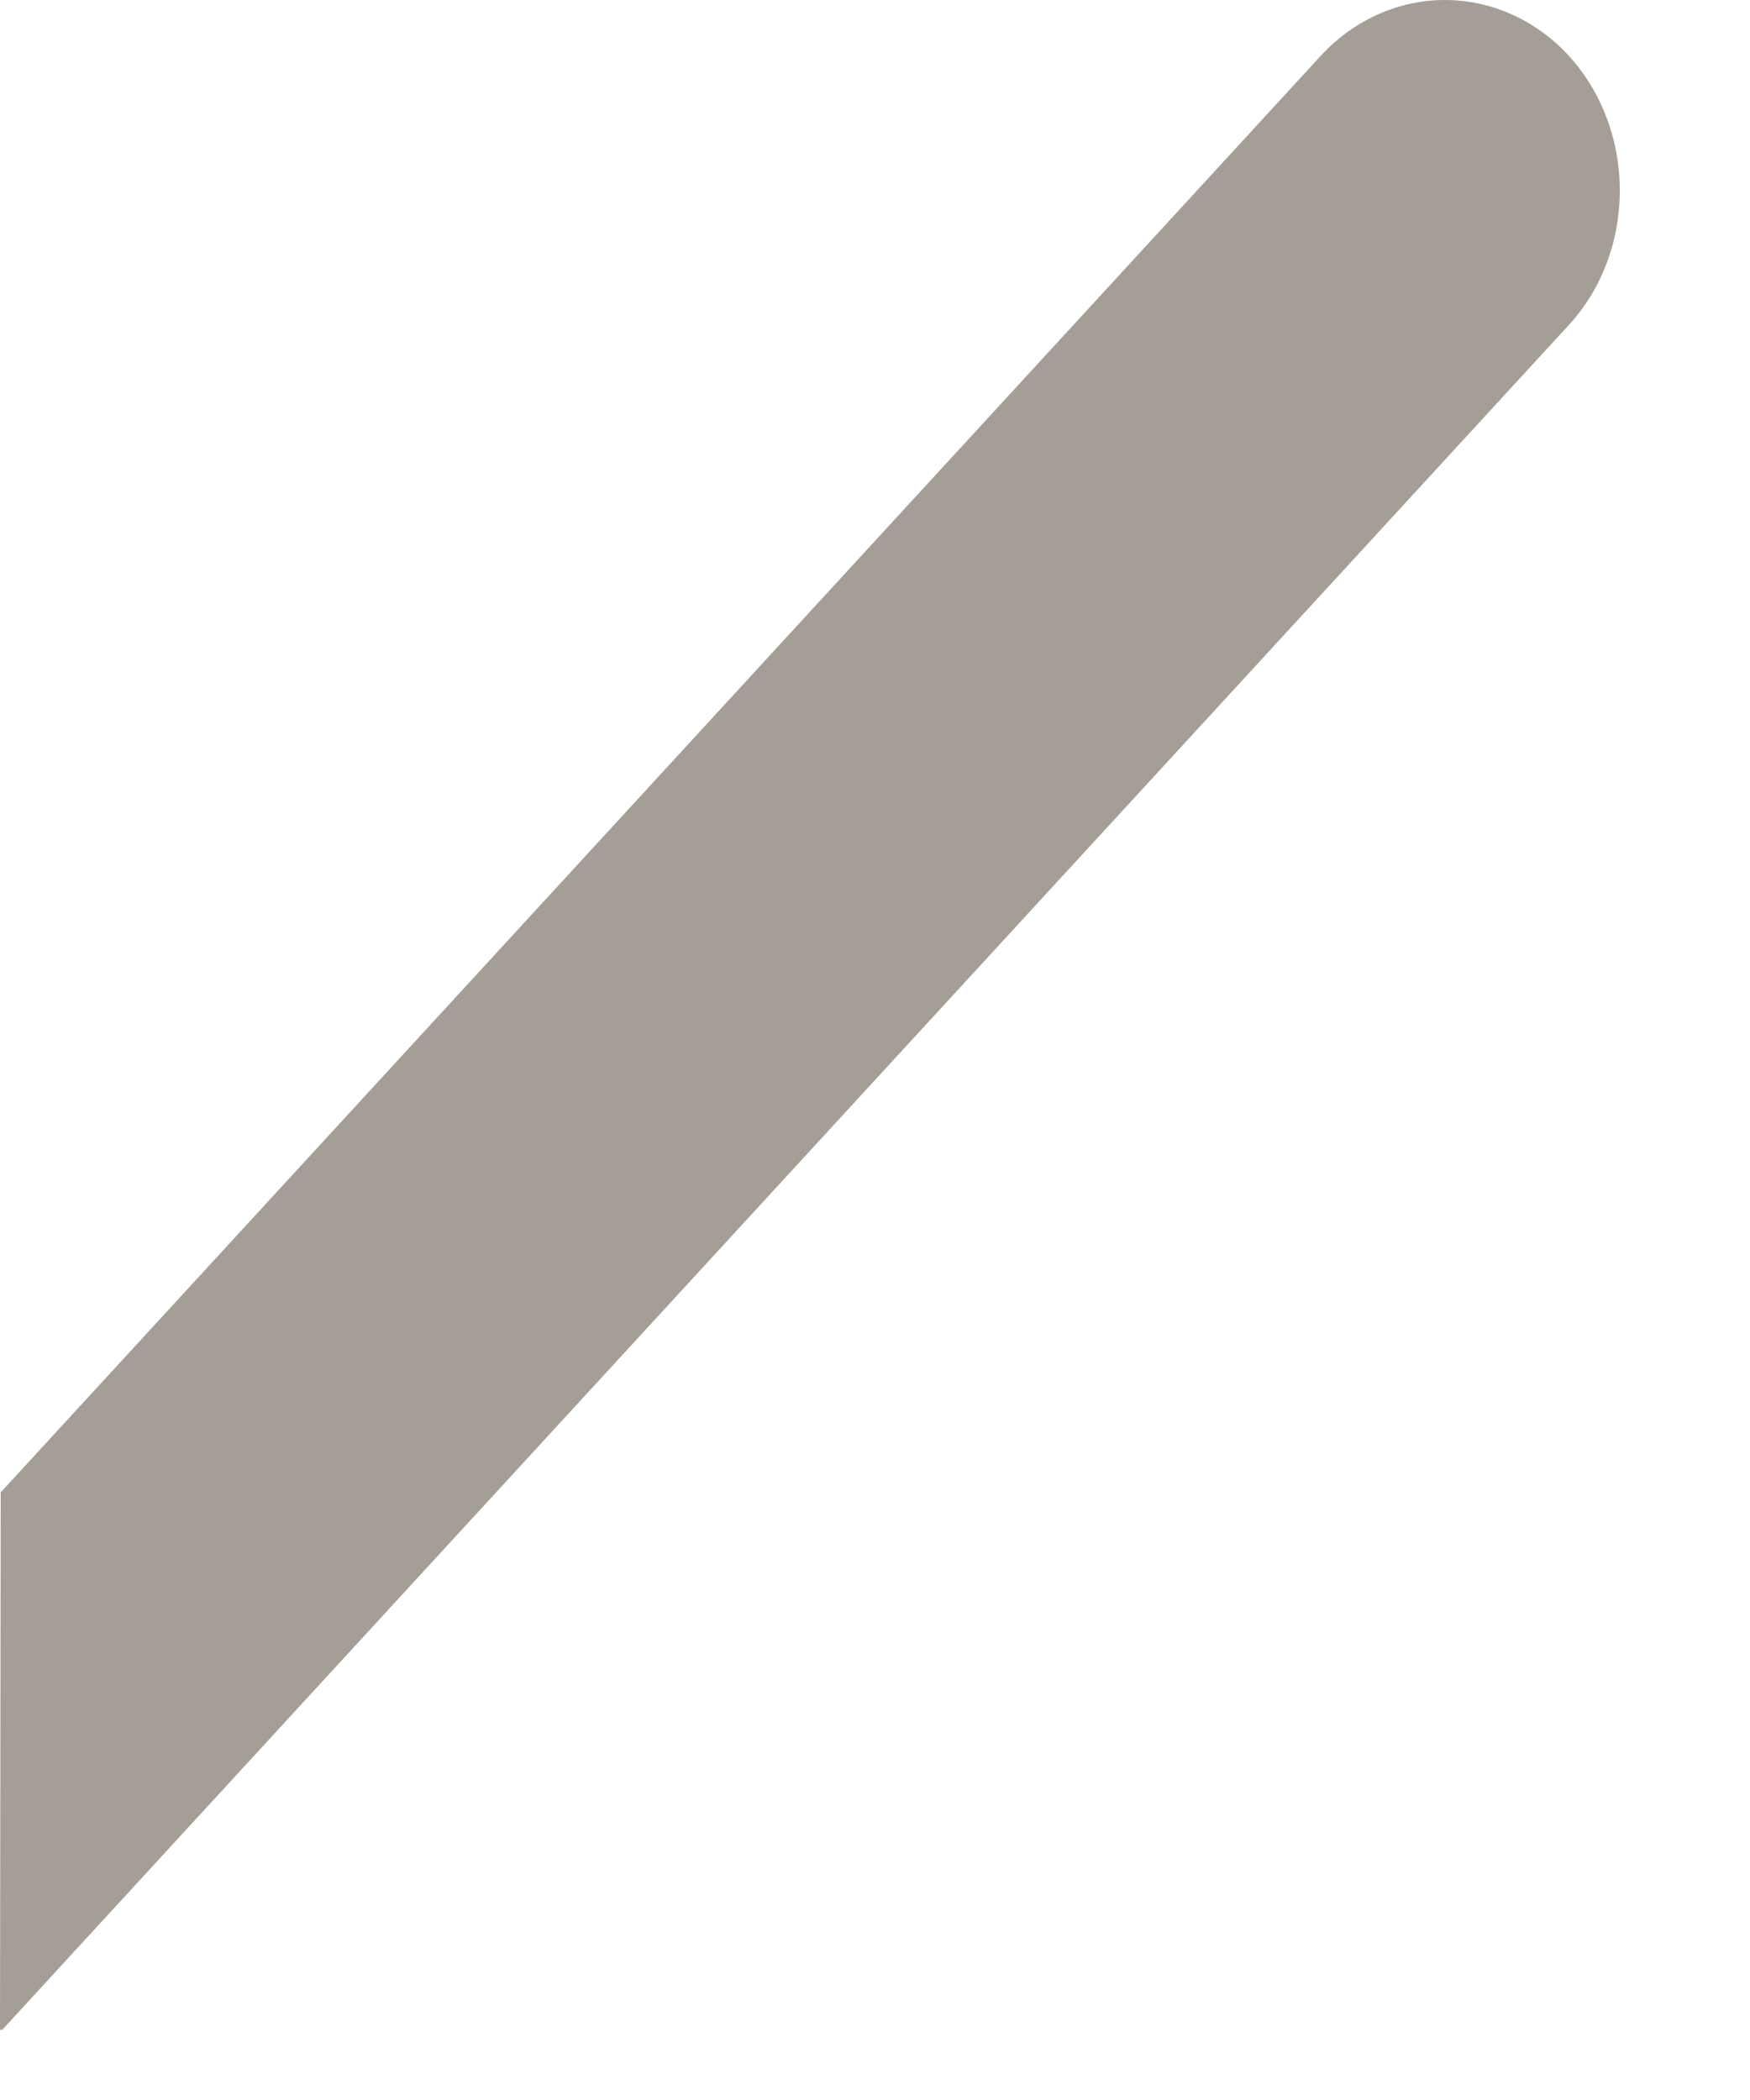 <?xml version="1.0" encoding="UTF-8" standalone="no"?><!DOCTYPE svg PUBLIC "-//W3C//DTD SVG 1.1//EN" "http://www.w3.org/Graphics/SVG/1.1/DTD/svg11.dtd"><svg width="100%" height="100%" viewBox="0 0 5 6" version="1.1" xmlns="http://www.w3.org/2000/svg" xmlns:xlink="http://www.w3.org/1999/xlink" xml:space="preserve" style="fill-rule:evenodd;clip-rule:evenodd;stroke-linejoin:round;stroke-miterlimit:1.414;"><path id="checkmark-icon" d="M0.002,4.264l3.772,-4.105c0.094,-0.102 0.222,-0.159 0.354,-0.159c0.133,0 0.26,0.057 0.354,0.159c0.094,0.103 0.146,0.241 0.146,0.385c0,0.145 -0.052,0.283 -0.146,0.385c-0.759,0.826 -4.477,4.872 -4.477,4.872l-0.003,-0.003l-0.002,0.003c0,0 0.002,-1.537 0.002,-1.537Z" style="fill:#a59e97;"/></svg>